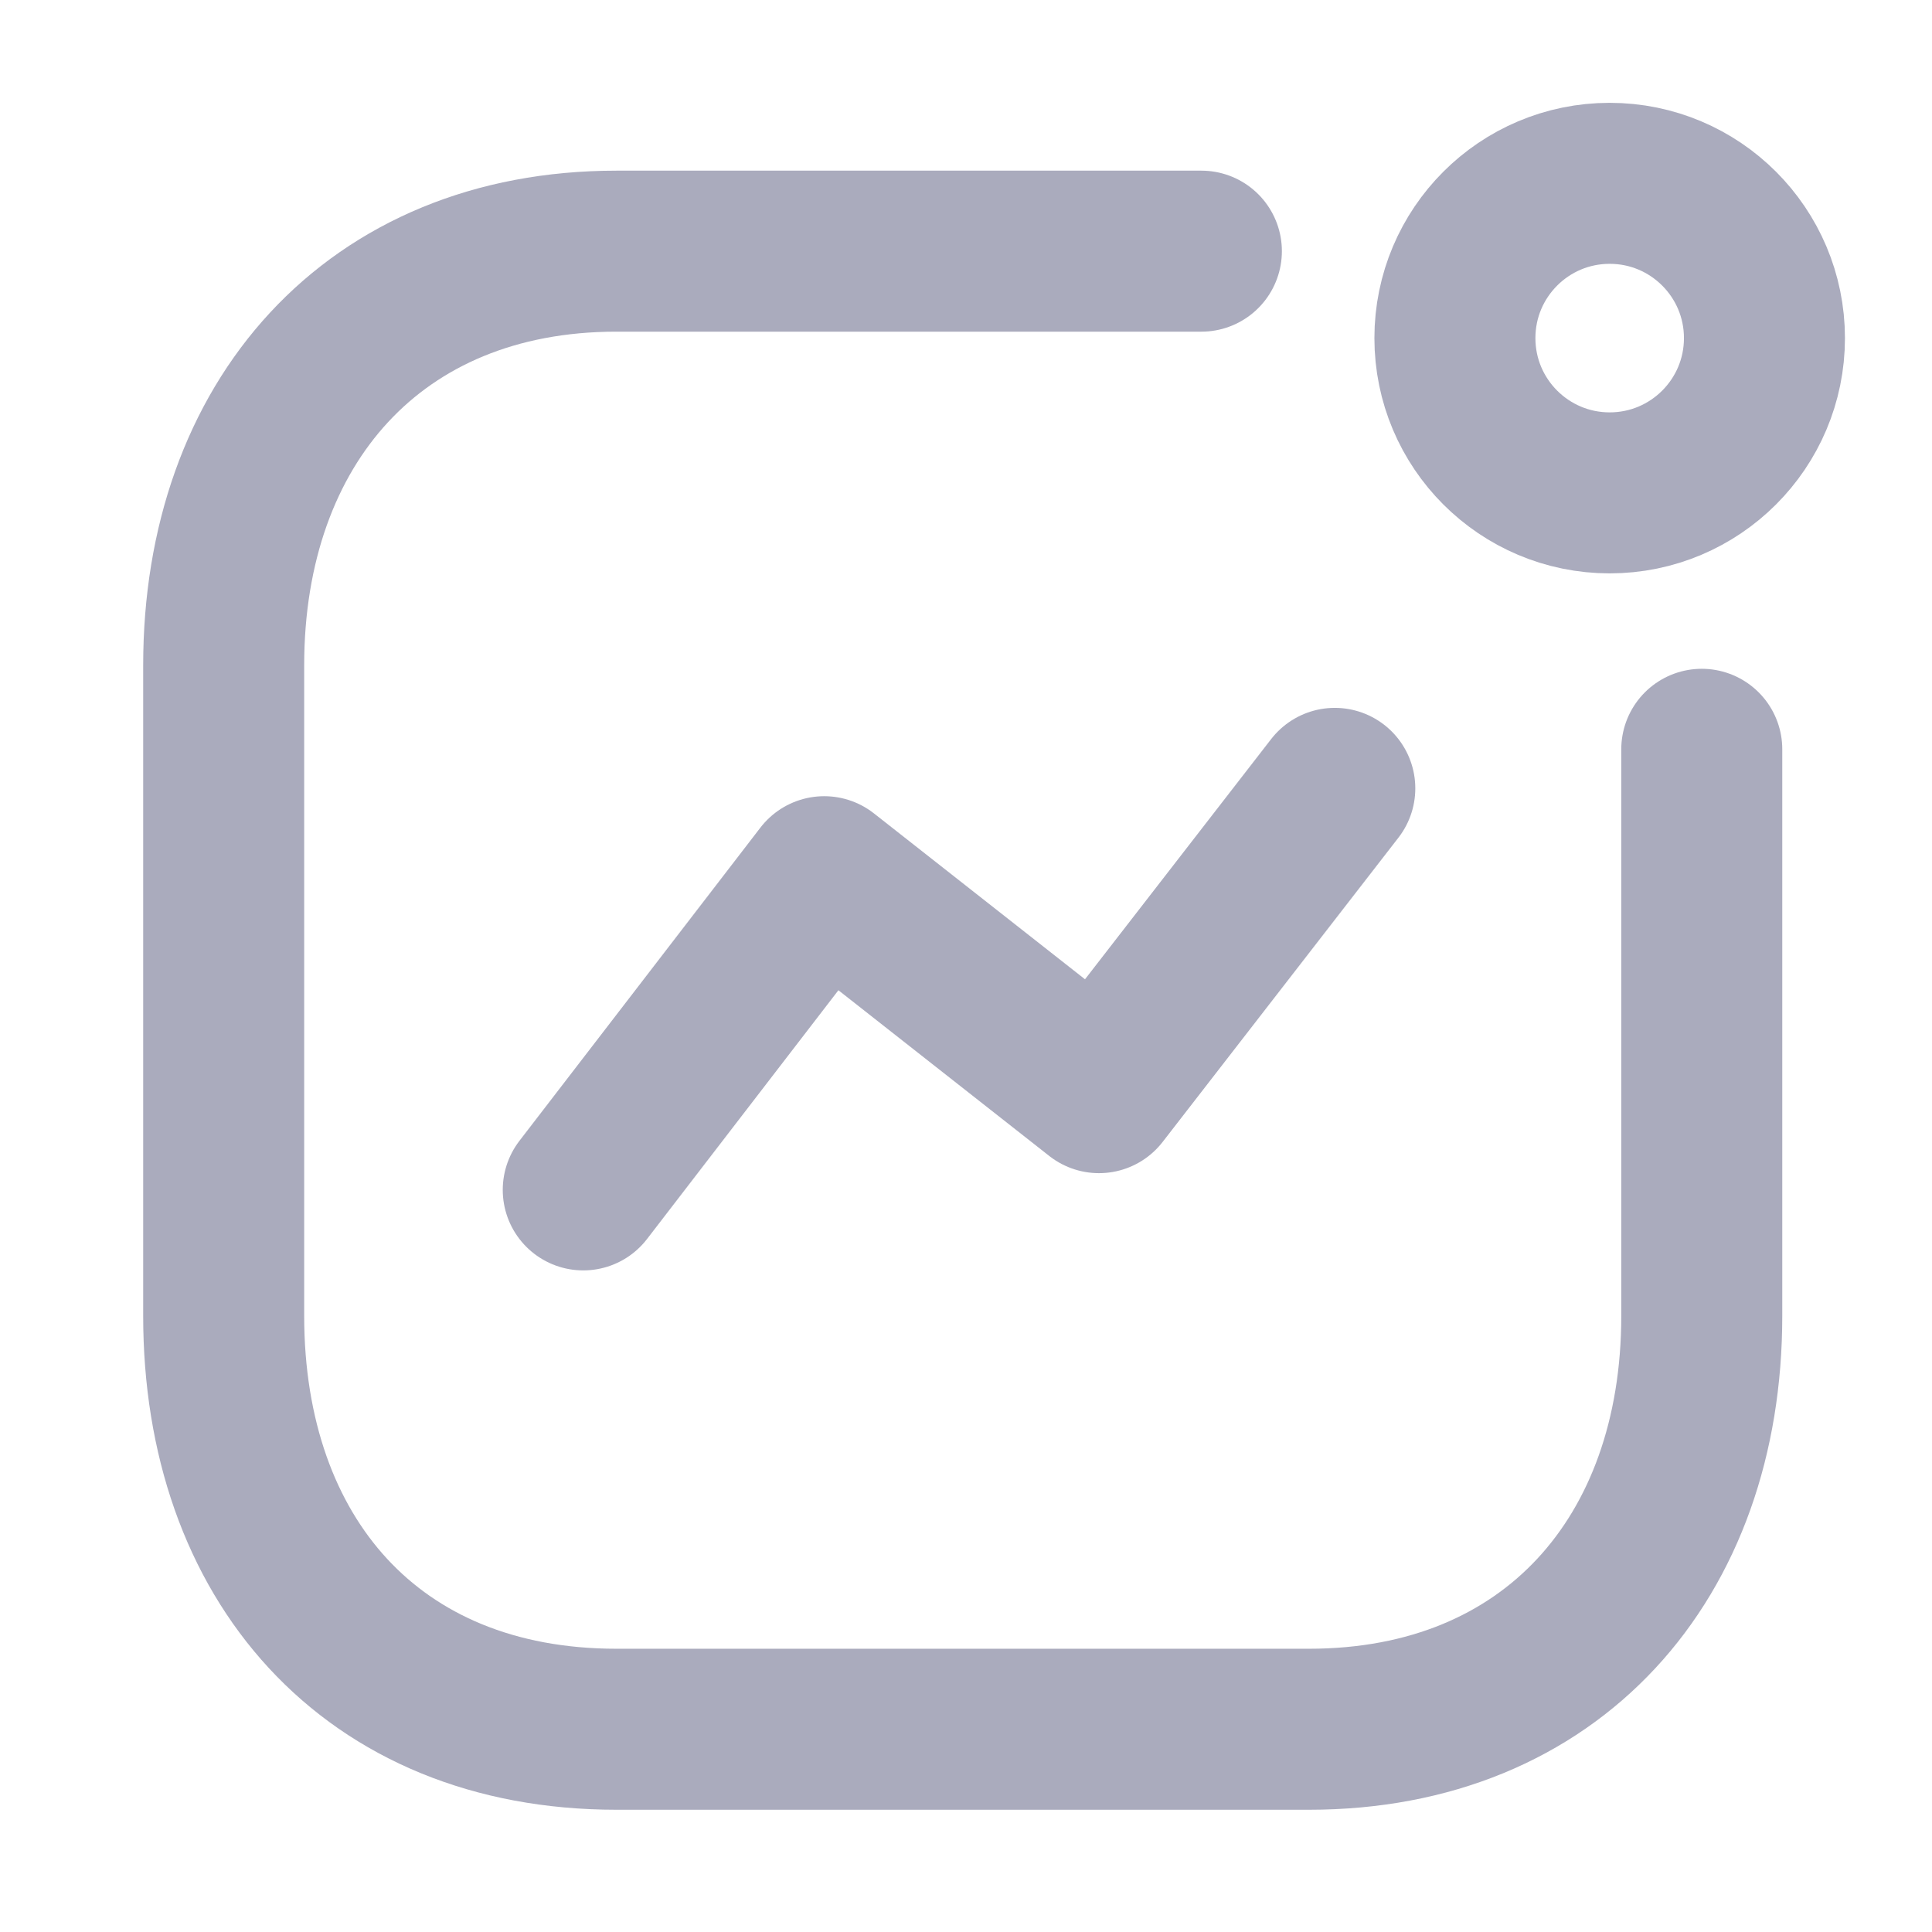<svg width="18" height="18" viewBox="0 0 18 18" fill="none" xmlns="http://www.w3.org/2000/svg">
<path d="M5.434 11.086L7.679 8.168L10.239 10.18L12.436 7.345" stroke="#aaabbd" stroke-width="1.5" stroke-linecap="round" stroke-linejoin="round"/>
<ellipse cx="14.997" cy="3.15" rx="1.442" ry="1.442" stroke="#aaabbd" stroke-width="1.5" stroke-linecap="round" stroke-linejoin="round"/>
<path d="M11.193 2.34H5.743C3.484 2.34 2.084 3.94 2.084 6.198V12.26C2.084 14.519 3.457 16.111 5.743 16.111H12.196C14.454 16.111 15.855 14.519 15.855 12.26V6.981" stroke="#aaabbd" stroke-width="1.5" stroke-linecap="round" stroke-linejoin="round"/>
</svg>
